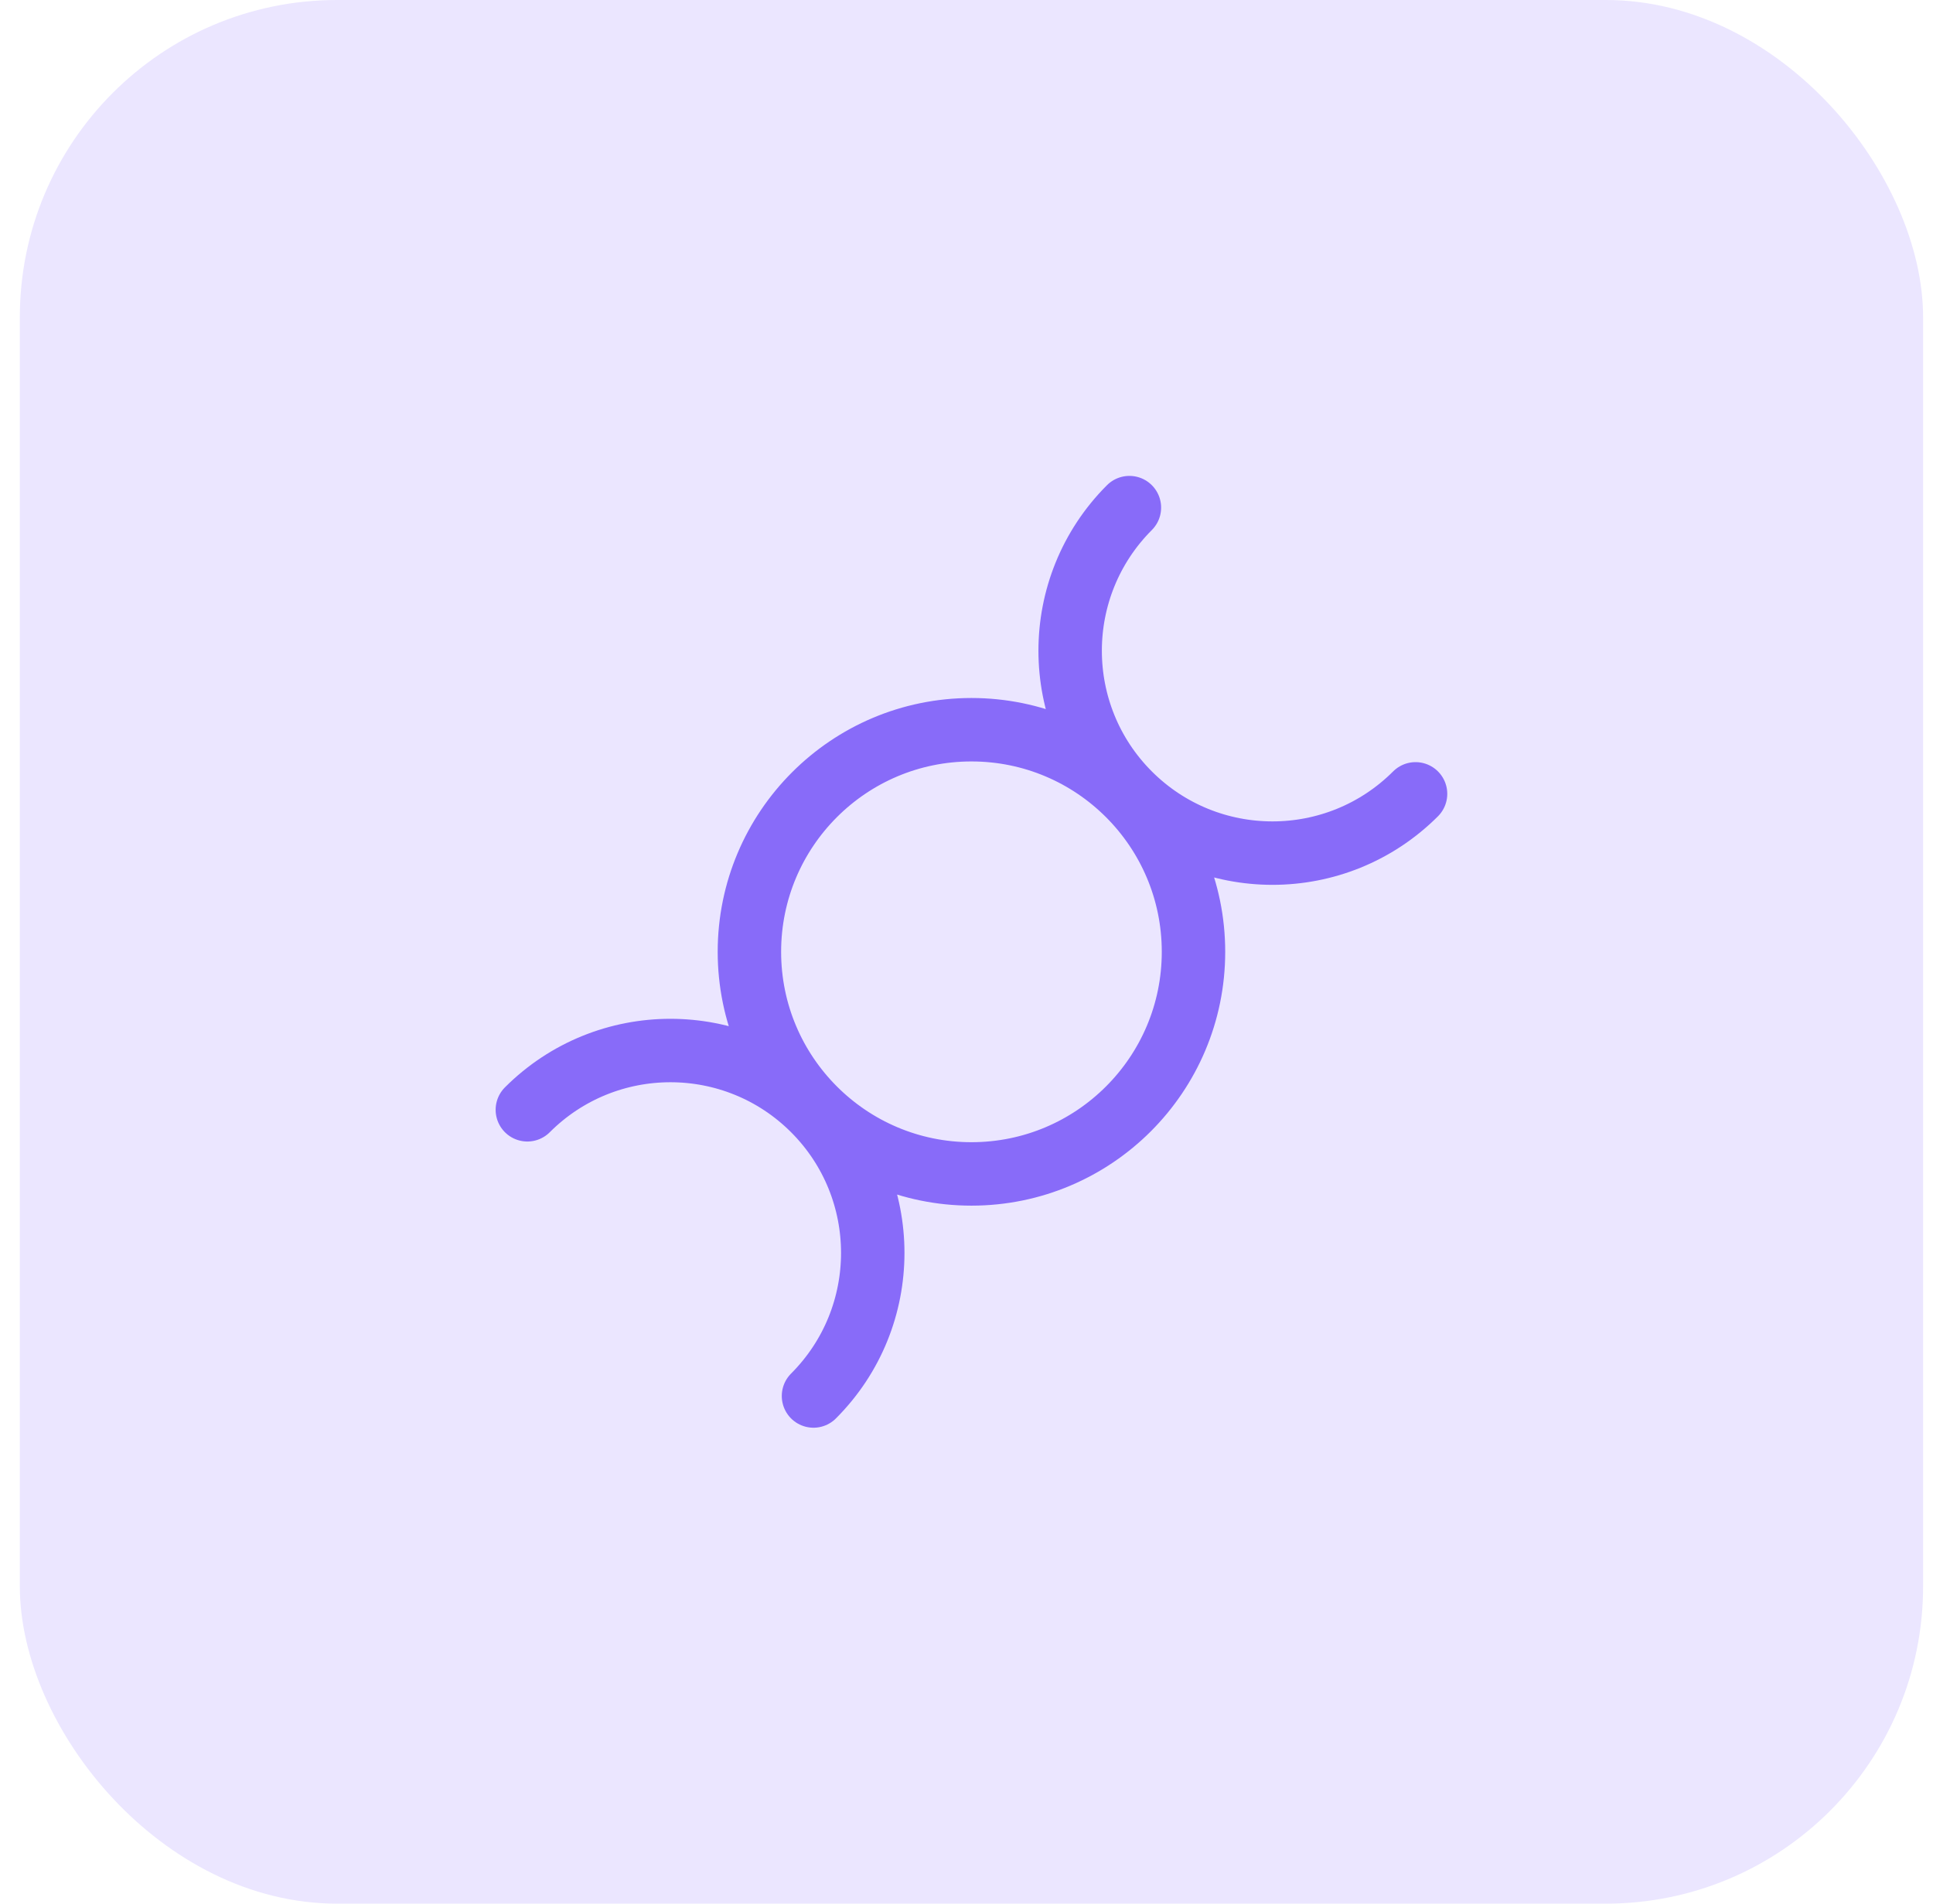 <svg width="65" height="64" viewBox="0 0 65 64" fill="none" xmlns="http://www.w3.org/2000/svg">
<rect x="0.667" width="64" height="64" rx="10.667" fill="#EBE6FF"/>
<path d="M47.6 26.689C44.943 29.346 40.635 29.346 37.978 26.689C35.321 24.031 35.321 19.724 37.978 17.066M17.733 37.311C20.39 34.654 24.698 34.654 27.355 37.311C30.012 39.968 30.012 44.276 27.355 46.933M40.133 32C40.133 36.123 36.79 39.467 32.666 39.467C28.543 39.467 25.2 36.123 25.2 32C25.2 27.876 28.543 24.533 32.666 24.533C36.79 24.533 40.133 27.876 40.133 32Z" stroke="#886BF9" stroke-width="2.133" stroke-linecap="round"/>
</svg>

